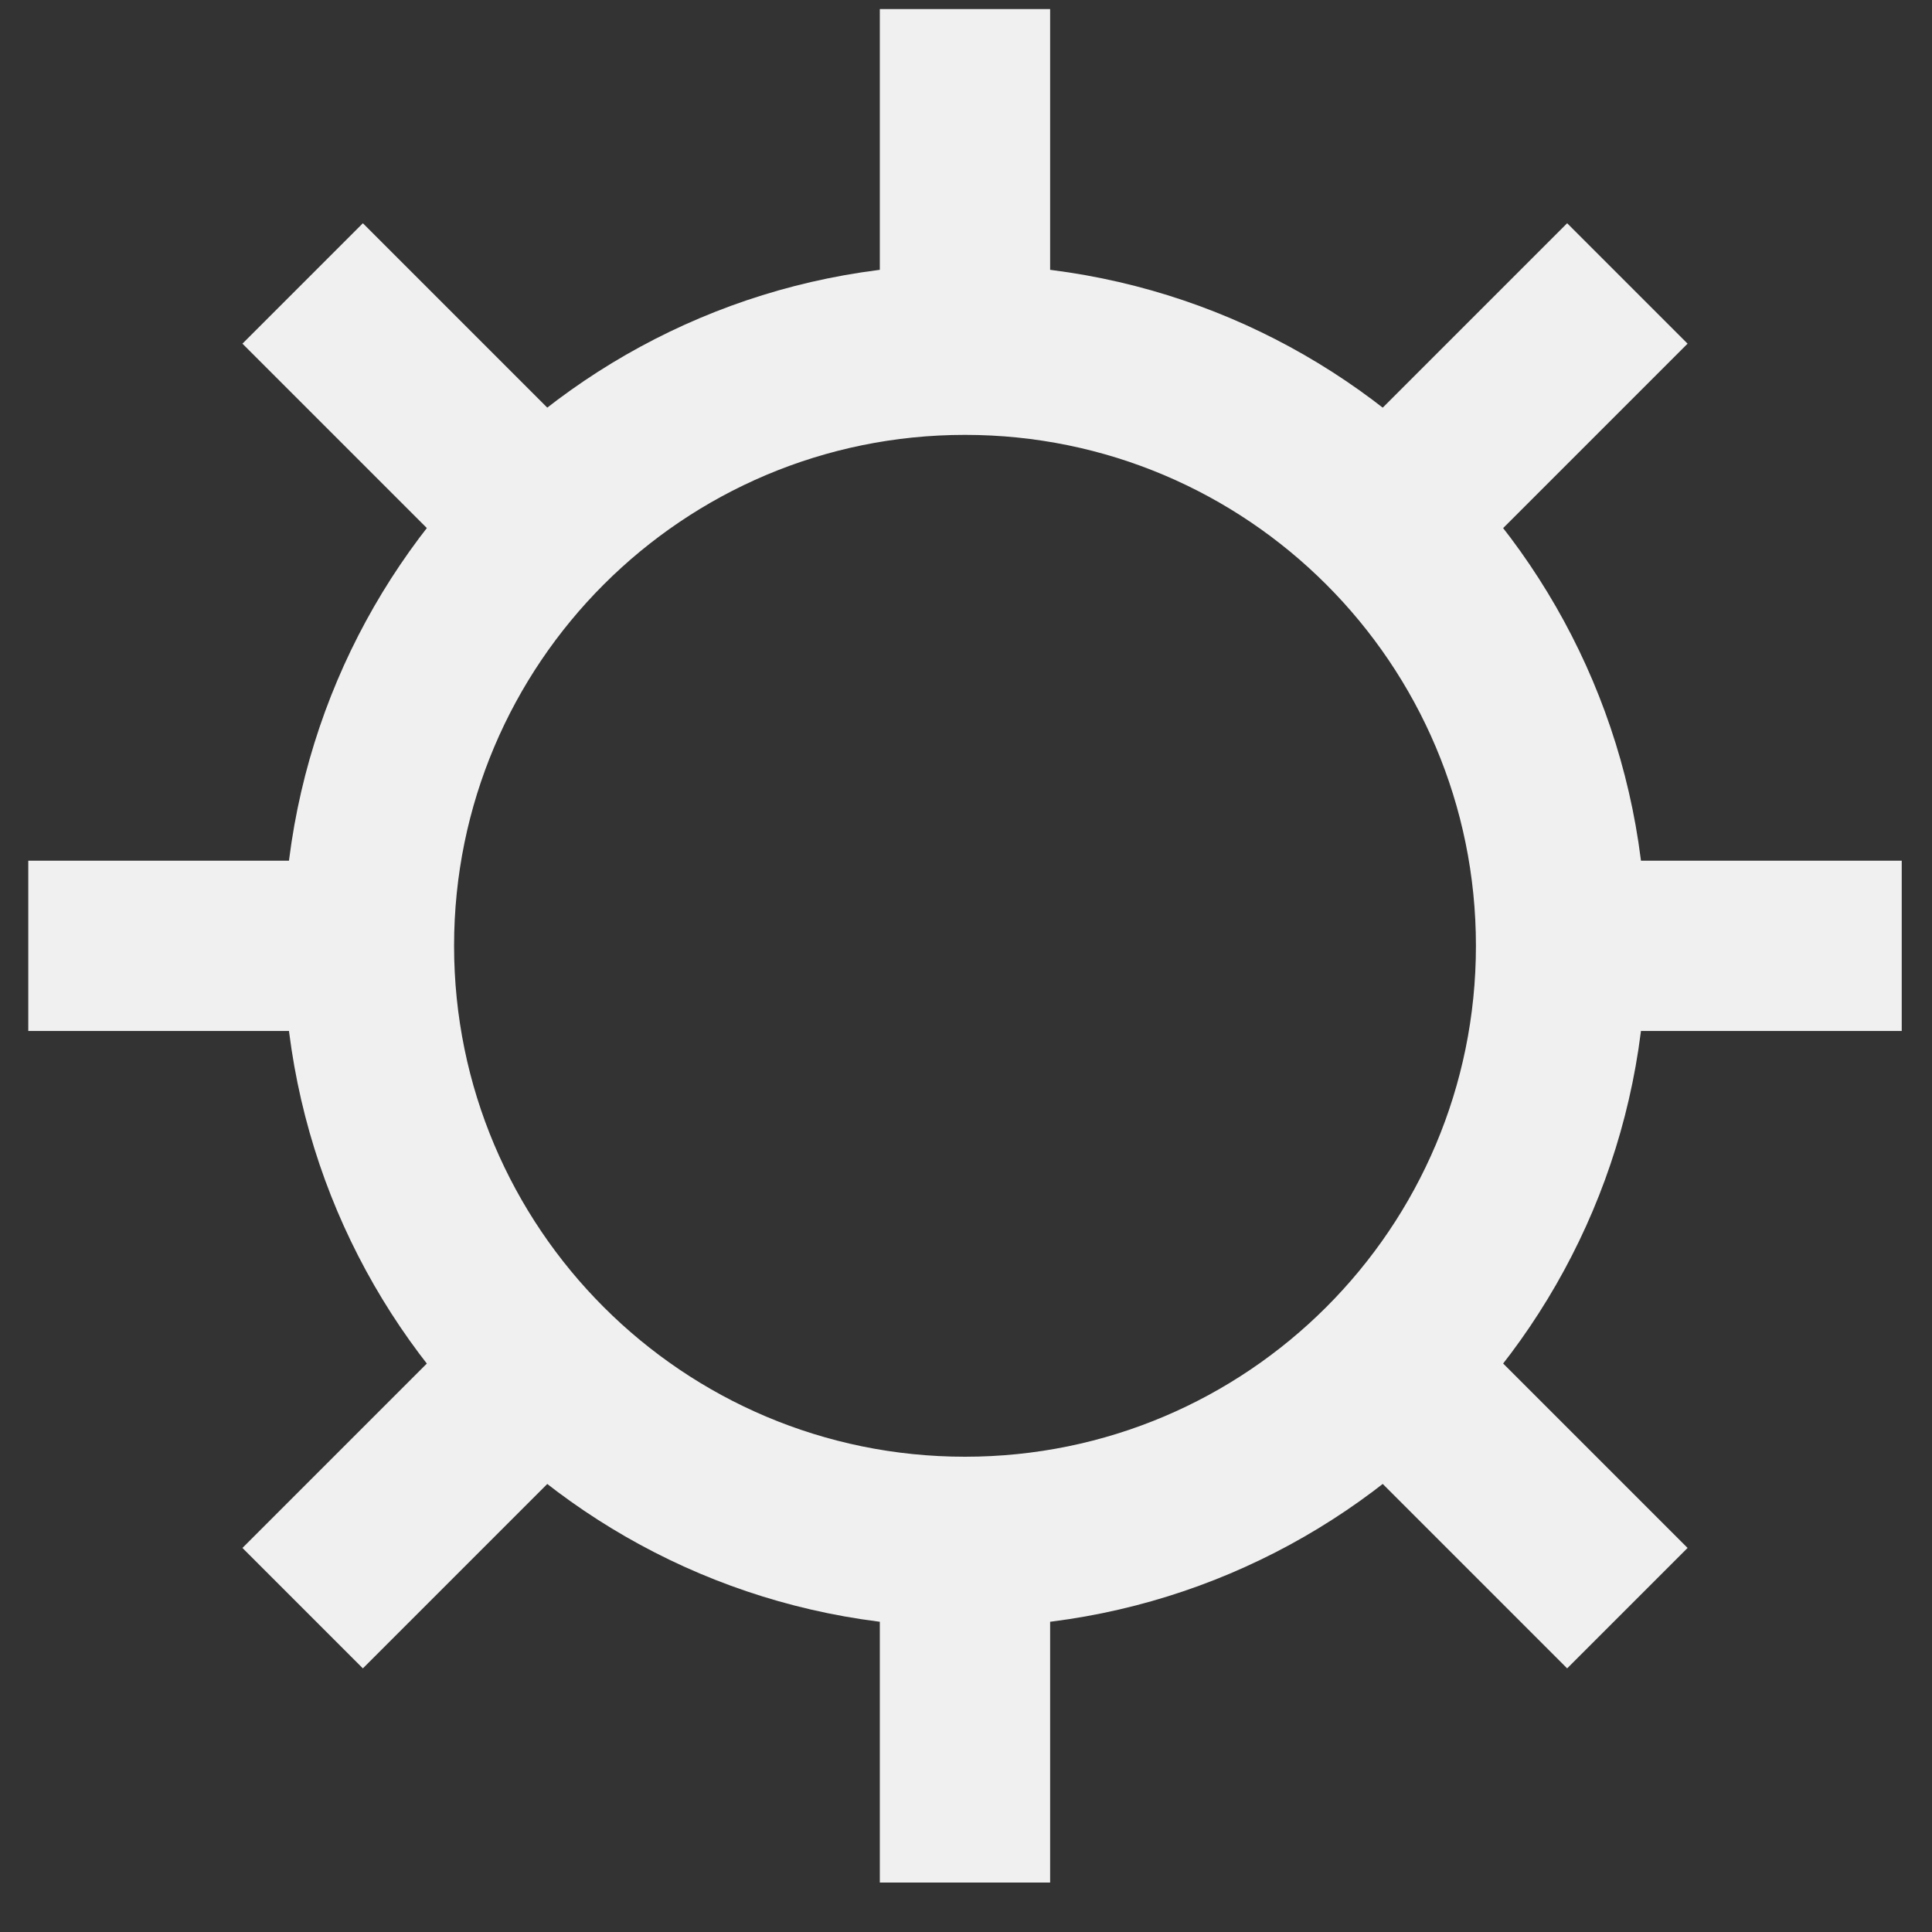 <svg width="33" height="33" viewBox="0 0 33 33" fill="none" xmlns="http://www.w3.org/2000/svg">
<rect x="0" y="0" width="33" height="33" fill="#333333" stroke="none"/>
<g clip-path="url(#clip0_407_190)">
<path fill-rule="evenodd" clip-rule="evenodd" d="M15.028 32.155V26.337H17.937V32.155H15.028Z" fill="#F0F0F0"/>
<path fill-rule="evenodd" clip-rule="evenodd" d="M15.028 5.973V0.155H17.937V5.973H15.028Z" fill="#F0F0F0"/>
<path fill-rule="evenodd" clip-rule="evenodd" d="M22.727 7.854L26.768 3.813L28.825 5.87L24.784 9.911L22.727 7.854Z" fill="#F0F0F0"/>
<path fill-rule="evenodd" clip-rule="evenodd" d="M4.141 26.44L8.182 22.399L10.239 24.456L6.198 28.497L4.141 26.44Z" fill="#F0F0F0"/>
<path fill-rule="evenodd" clip-rule="evenodd" d="M26.768 28.497L22.727 24.456L24.784 22.399L28.825 26.44L26.768 28.497Z" fill="#F0F0F0"/>
<path fill-rule="evenodd" clip-rule="evenodd" d="M8.182 9.911L4.141 5.87L6.198 3.813L10.239 7.854L8.182 9.911Z" fill="#F0F0F0"/>
<path fill-rule="evenodd" clip-rule="evenodd" d="M32.483 17.61H26.665V14.701H32.483V17.61Z" fill="#F0F0F0"/>
<path fill-rule="evenodd" clip-rule="evenodd" d="M6.301 17.61H0.483V14.701H6.301V17.61Z" fill="#F0F0F0"/>
<path fill-rule="evenodd" clip-rule="evenodd" d="M16.483 24.882C21.303 24.882 25.21 20.975 25.21 16.155C25.21 11.335 21.303 7.428 16.483 7.428C11.663 7.428 7.756 11.335 7.756 16.155C7.756 20.975 11.663 24.882 16.483 24.882ZM16.483 27.791C22.909 27.791 28.119 22.582 28.119 16.155C28.119 9.729 22.909 4.519 16.483 4.519C10.056 4.519 4.846 9.729 4.846 16.155C4.846 22.582 10.056 27.791 16.483 27.791Z" fill="#F0F0F0"/>
</g>
<defs>
<clipPath id="clip0_407_190">
<rect width="32" height="32" fill="white" transform="translate(0.483 0.155)"/>
</clipPath>
</defs>
</svg>
